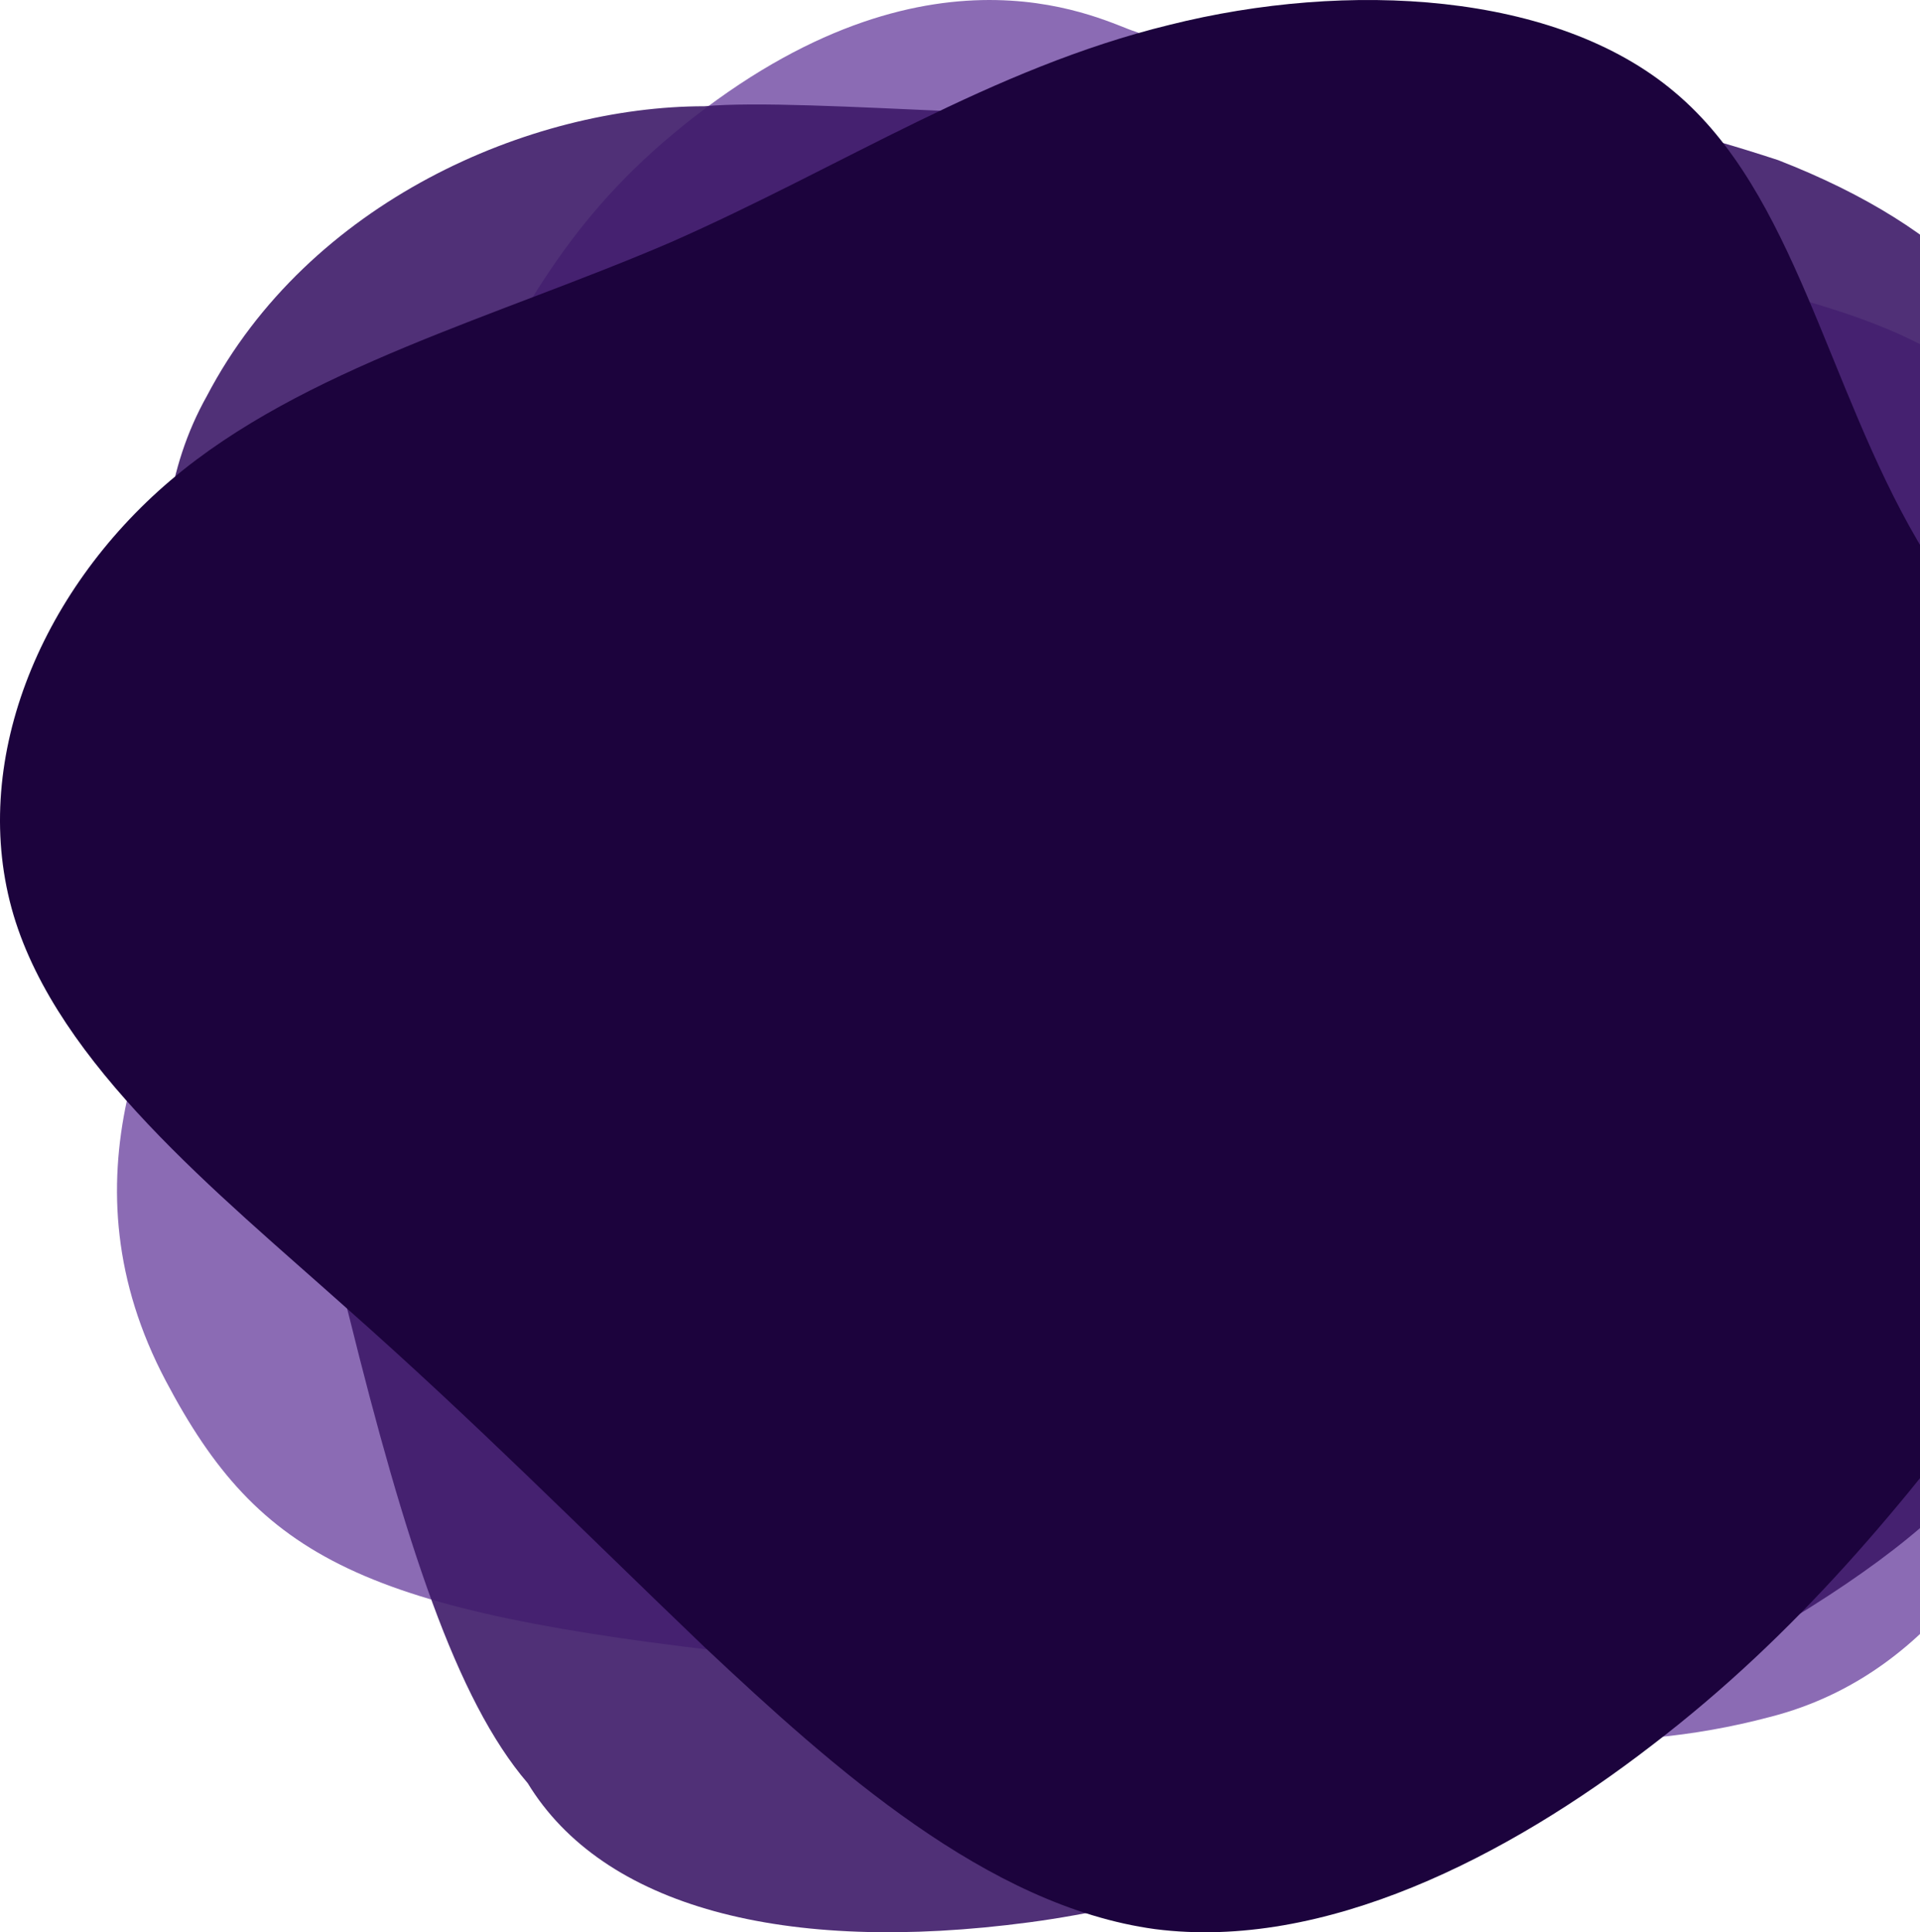 <svg width="1140" height="1147" viewBox="0 0 1140 1147" fill="none" xmlns="http://www.w3.org/2000/svg">
<path opacity="0.7" d="M954.895 147.418C1033.4 172.918 1148.4 182.918 1196.4 250.418C1244.88 318.598 1261.4 488.918 1261.4 576.918C1261.4 664.918 1255.59 755.305 1221.9 839.918C1199.4 896.418 1153.9 992.918 1050.9 1019.19C957.895 1043.92 873.895 1031.92 771.929 1019.19C677.464 1005.44 590.429 999.191 446.429 982.191C215.43 956.691 154.43 925.691 98.43 819.691C35.95 701.418 86.709 596.062 136.431 513.191C214.893 382.418 232.931 338.191 271.928 256.191C312.931 178.691 340.931 124.691 412.428 69.191C557.431 -43.371 657.926 14.192 673.928 18.691C759.395 50.691 828.557 106.378 954.895 147.418Z" fill="#5A2D94"/>
<path opacity="0.9" d="M1055.82 95.069C1159.82 135.573 1213.82 195.073 1222.32 267.072C1235.82 364.072 1189.32 452.071 1194.82 575.571C1198.37 655.341 1237.82 779.571 1184.82 855.571C1143.32 932.571 972.321 1011.07 910.321 1042.07C899.728 1047.37 753.82 1122.07 611.32 1141.07C465.05 1160.57 357.821 1131.57 313.323 1058.48C270.821 1009.07 240.321 914.571 207.321 781.571C189.821 713.071 160.321 599.571 132.822 520.071C105.317 426.071 74.323 321.572 122.823 235.072C183.32 119.57 314.817 63.069 418.32 63.069C478.321 57.566 649.825 75.573 755.82 67.57C914.82 61.07 954.82 62.072 1055.82 95.069Z" fill="#3D1A69"/>
<path d="M994.477 54.831C1065.77 114.611 1084.58 228.735 1138.64 321.122C1192.7 414.188 1282.02 484.836 1297.69 563.636C1312.57 642.437 1253.03 728.709 1191.92 810.227C1130.8 892.424 1067.34 969.865 981.157 1035.76C894.973 1102.33 786.067 1158.03 685.78 1145.13C586.277 1131.54 494.608 1049.34 418.609 978.017C343.394 906.01 283.065 844.872 205.499 776.261C128.717 707.651 34.698 632.247 8.059 543.257C-18.58 453.588 22.945 351.691 101.295 285.118C179.644 218.546 295.601 187.976 398.239 143.821C500.093 98.987 588.627 40.566 694.399 14.752C800.17 -11.741 923.962 -4.948 994.477 54.831Z" fill="#1C033D"/>
</svg>
